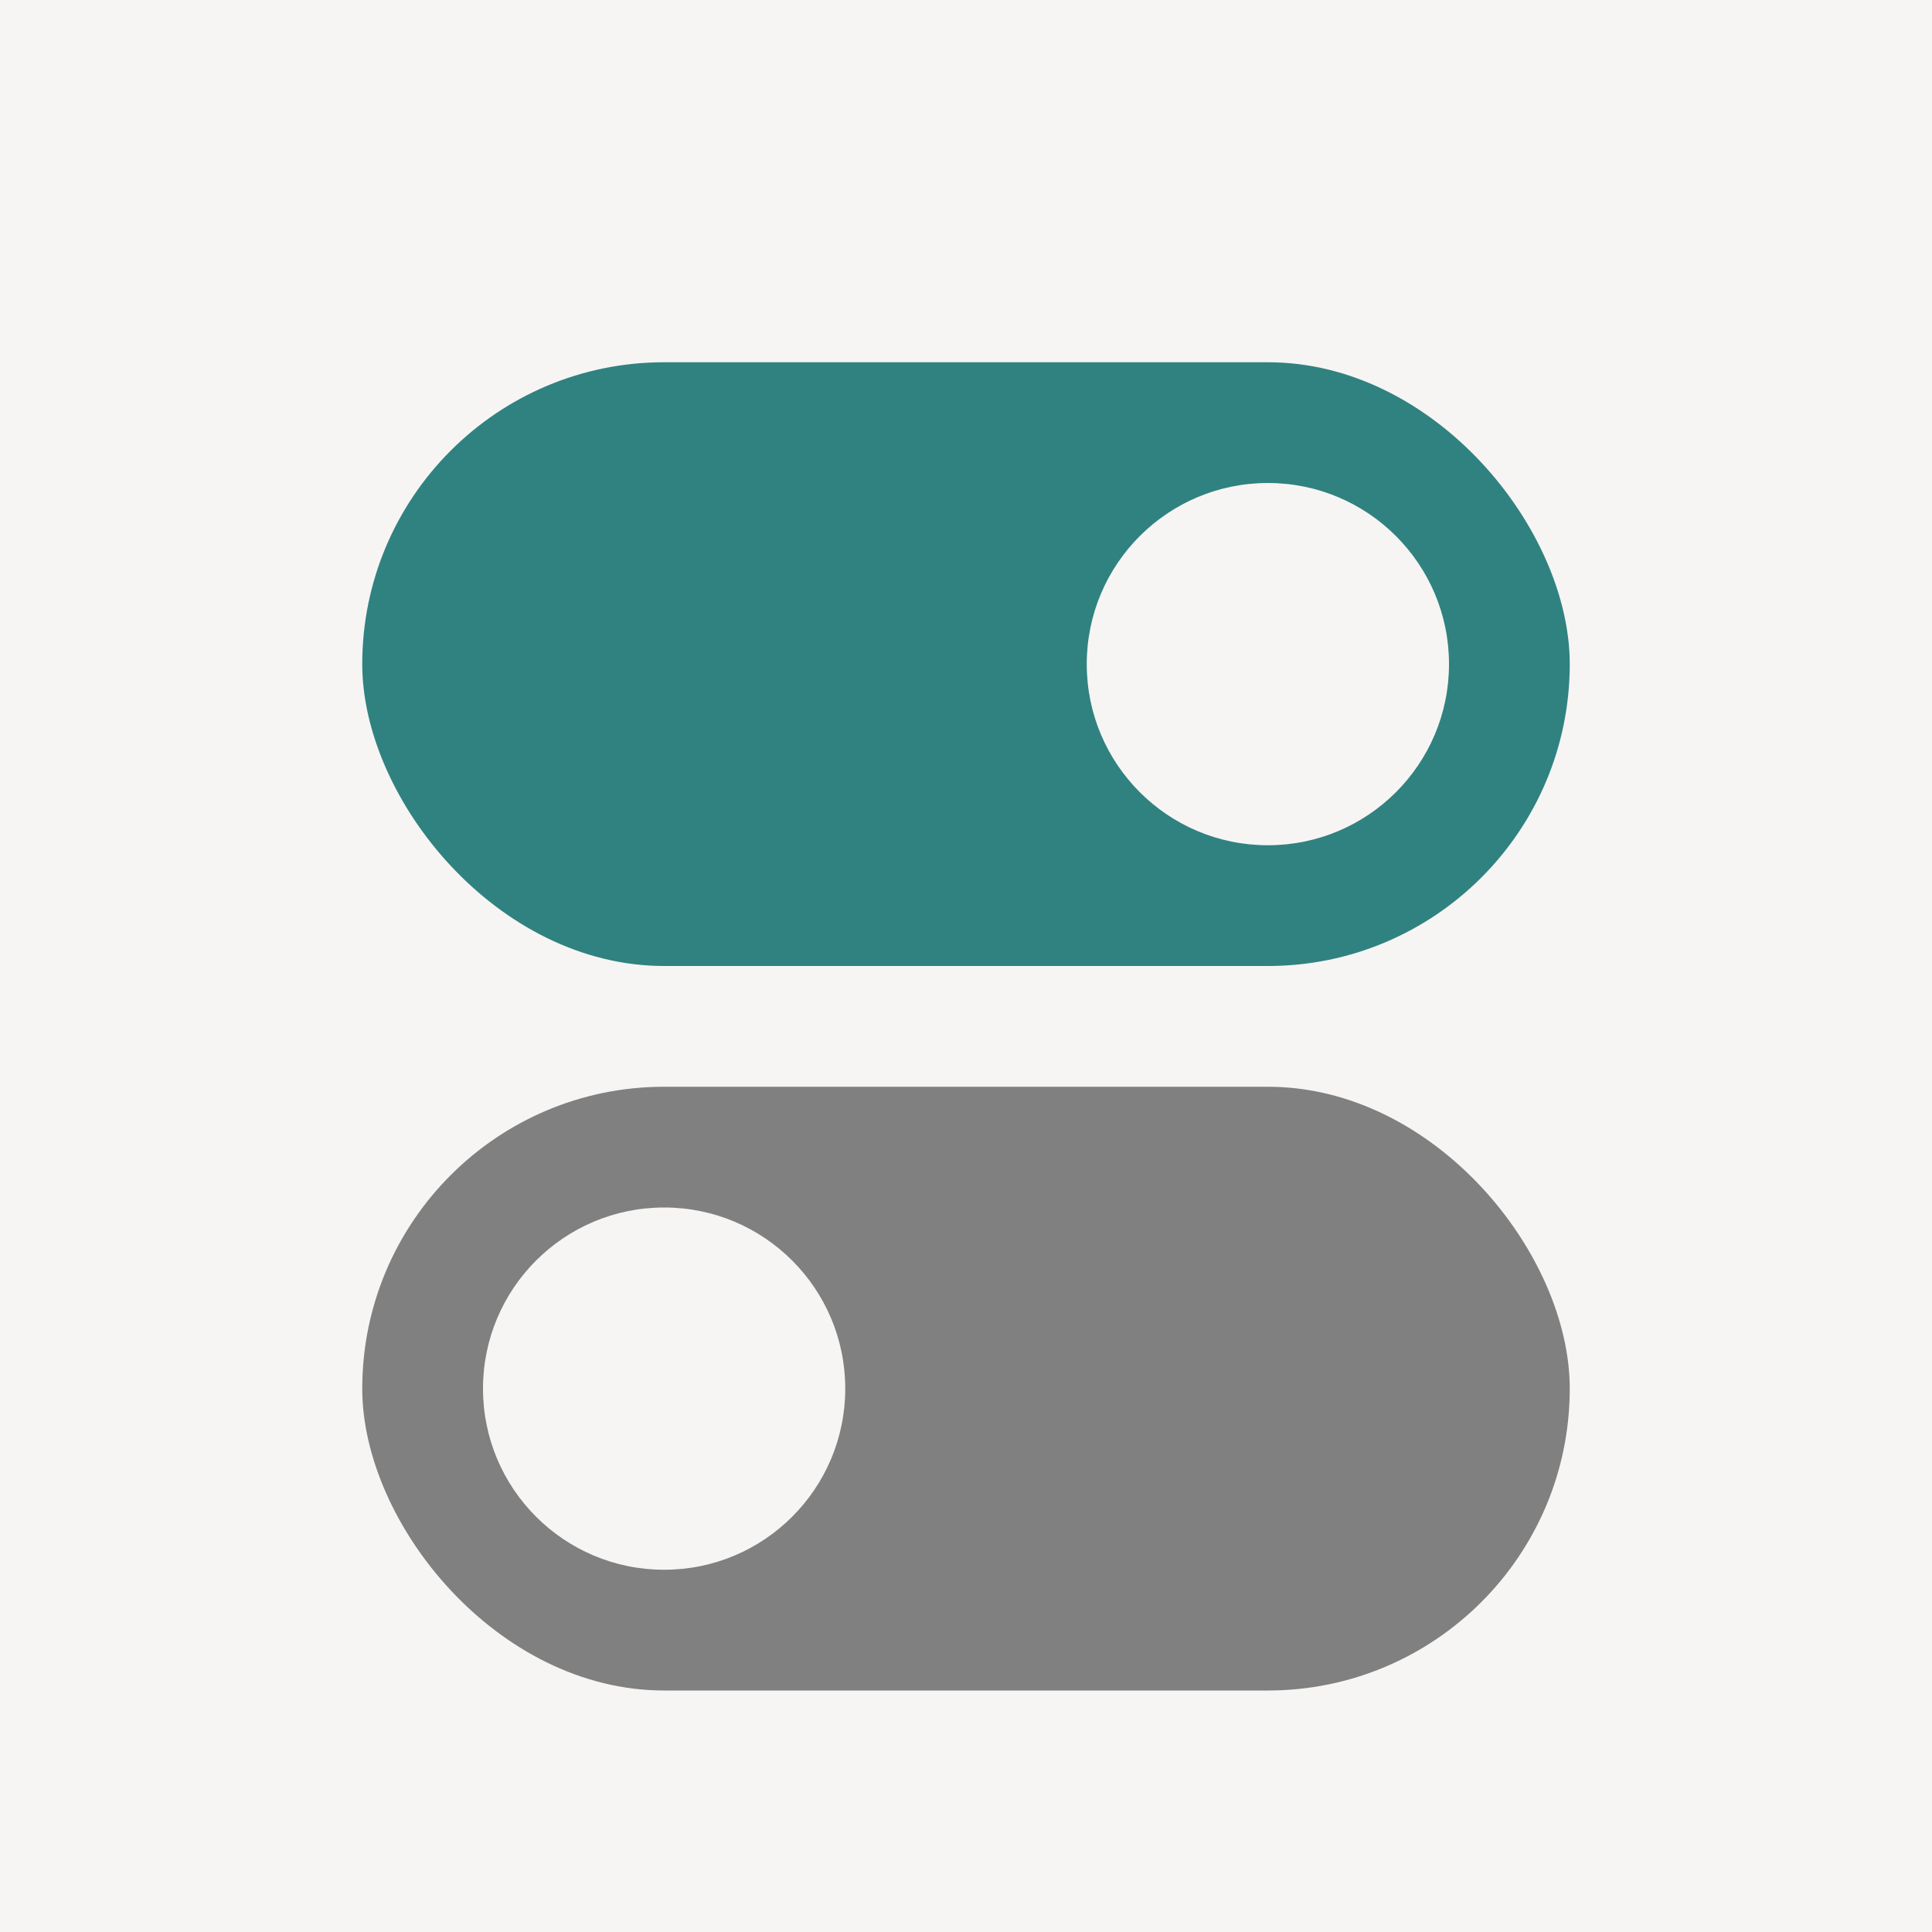 <?xml version="1.0" encoding="utf-8"?>
<svg width="16" height="16" viewBox="0 0 16 16" fill="#F6F5F4" xmlns="http://www.w3.org/2000/svg">
<rect width="16" height="16"/>
<rect width="10" height="5" rx="2.5" x="3" y="9" fill="#808080"/>
<rect width="10" height="5" rx="2.5" x="3" y="3" fill="#308280"/>
<circle r="1.5" cx="5.5" cy="11.5"/>
<circle r="1.5" cx="10.5" cy="5.5"/>
</svg>

